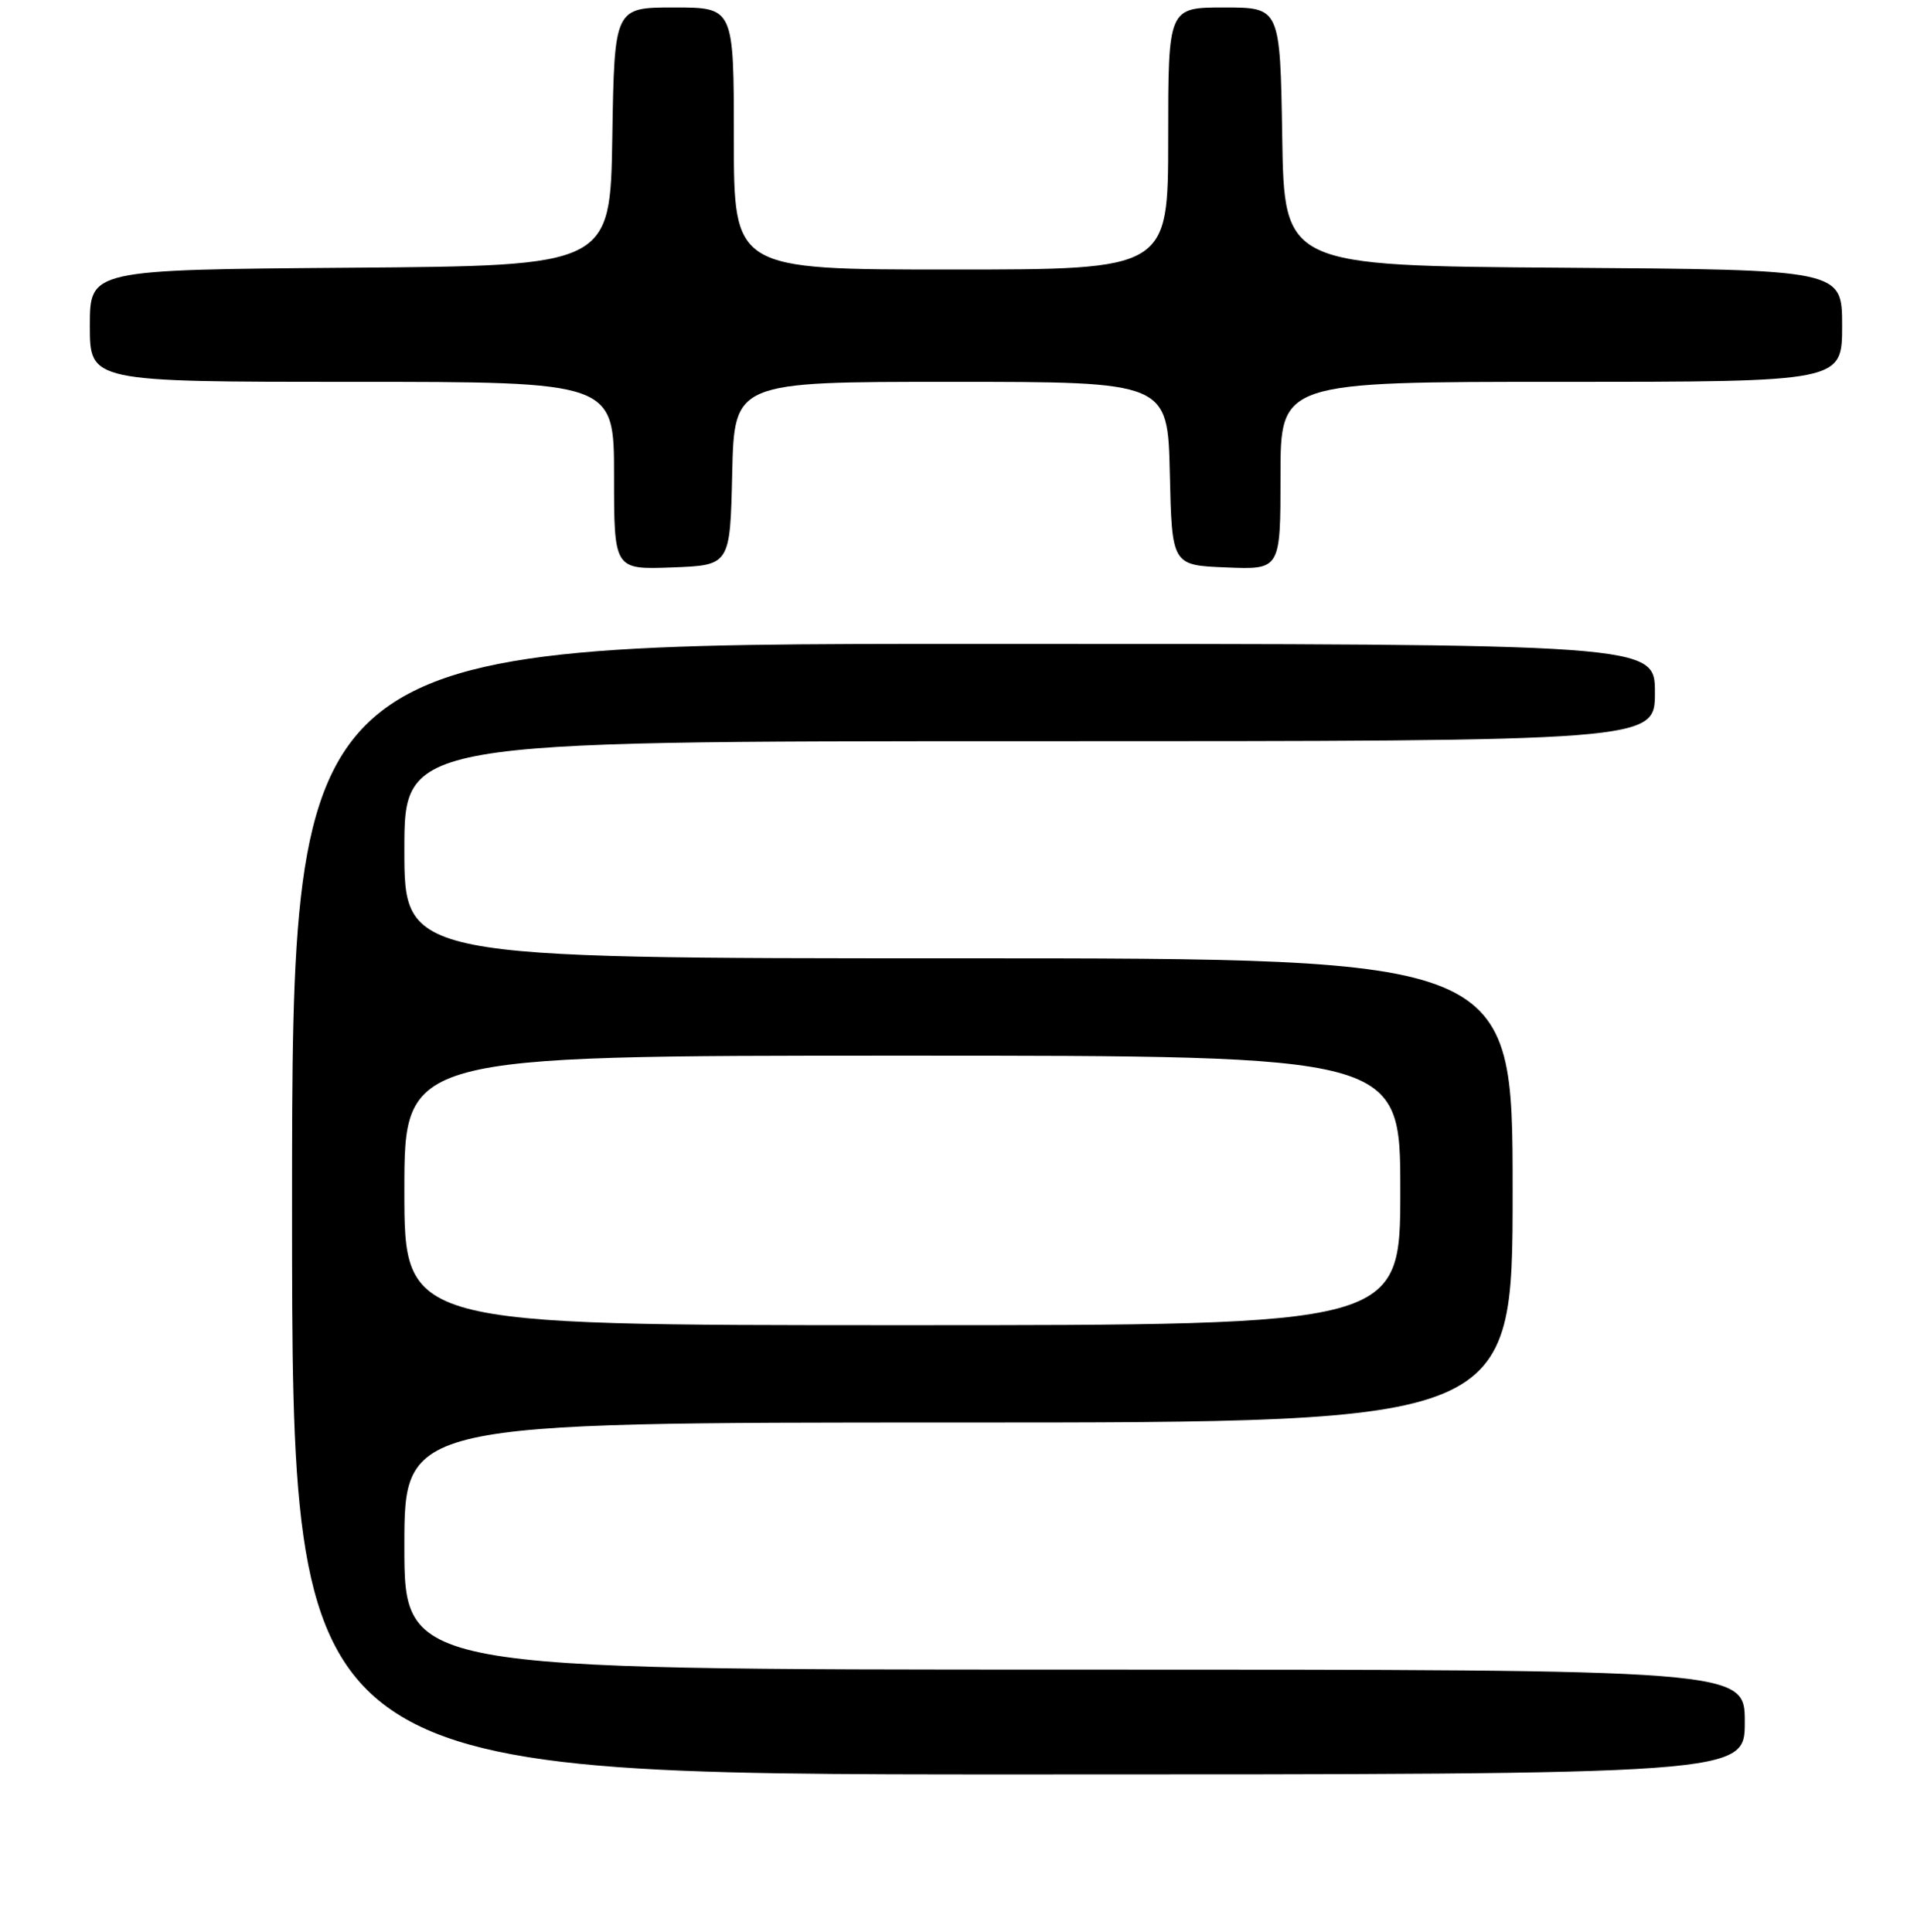 <?xml version="1.0" encoding="UTF-8" standalone="no"?>
<!DOCTYPE svg PUBLIC "-//W3C//DTD SVG 1.1//EN" "http://www.w3.org/Graphics/SVG/1.1/DTD/svg11.dtd" >
<svg xmlns="http://www.w3.org/2000/svg" xmlns:xlink="http://www.w3.org/1999/xlink" version="1.1" viewBox="0 0 256 258">
 <g >
 <path fill="currentColor"
d=" M 233.00 230.00 C 233.00 223.00 233.00 223.00 143.50 223.00 C 54.00 223.00 54.00 223.00 54.00 206.50 C 54.00 190.00 54.00 190.00 128.00 190.00 C 202.00 190.00 202.00 190.00 202.00 159.00 C 202.00 128.00 202.00 128.00 128.00 128.00 C 54.00 128.00 54.00 128.00 54.00 113.50 C 54.00 99.00 54.00 99.00 137.50 99.00 C 221.00 99.00 221.00 99.00 221.00 92.50 C 221.00 86.00 221.00 86.00 130.00 86.00 C 39.00 86.00 39.00 86.00 39.00 161.50 C 39.00 237.00 39.00 237.00 136.00 237.00 C 233.00 237.00 233.00 237.00 233.00 230.00 Z  M 97.78 63.25 C 98.06 51.00 98.06 51.00 127.00 51.00 C 155.94 51.00 155.94 51.00 156.22 63.25 C 156.50 75.50 156.50 75.50 163.75 75.79 C 171.00 76.09 171.00 76.09 171.00 63.54 C 171.00 51.00 171.00 51.00 208.50 51.00 C 246.00 51.00 246.00 51.00 246.00 43.51 C 246.00 36.02 246.00 36.02 208.75 35.76 C 171.50 35.50 171.50 35.50 171.23 18.25 C 170.95 1.00 170.95 1.00 163.48 1.00 C 156.00 1.00 156.00 1.00 156.00 18.50 C 156.00 36.00 156.00 36.00 127.00 36.00 C 98.00 36.00 98.00 36.00 98.00 18.50 C 98.00 1.00 98.00 1.00 90.02 1.00 C 82.05 1.00 82.05 1.00 81.77 18.25 C 81.50 35.50 81.50 35.50 46.75 35.76 C 12.00 36.03 12.00 36.03 12.00 43.51 C 12.00 51.00 12.00 51.00 47.00 51.00 C 82.00 51.00 82.00 51.00 82.00 63.54 C 82.00 76.08 82.00 76.08 89.75 75.79 C 97.50 75.50 97.50 75.50 97.78 63.25 Z  M 54.00 159.00 C 54.00 141.00 54.00 141.00 120.50 141.00 C 187.00 141.00 187.00 141.00 187.00 159.00 C 187.00 177.00 187.00 177.00 120.50 177.00 C 54.00 177.00 54.00 177.00 54.00 159.00 Z "/>
</g>
</svg>